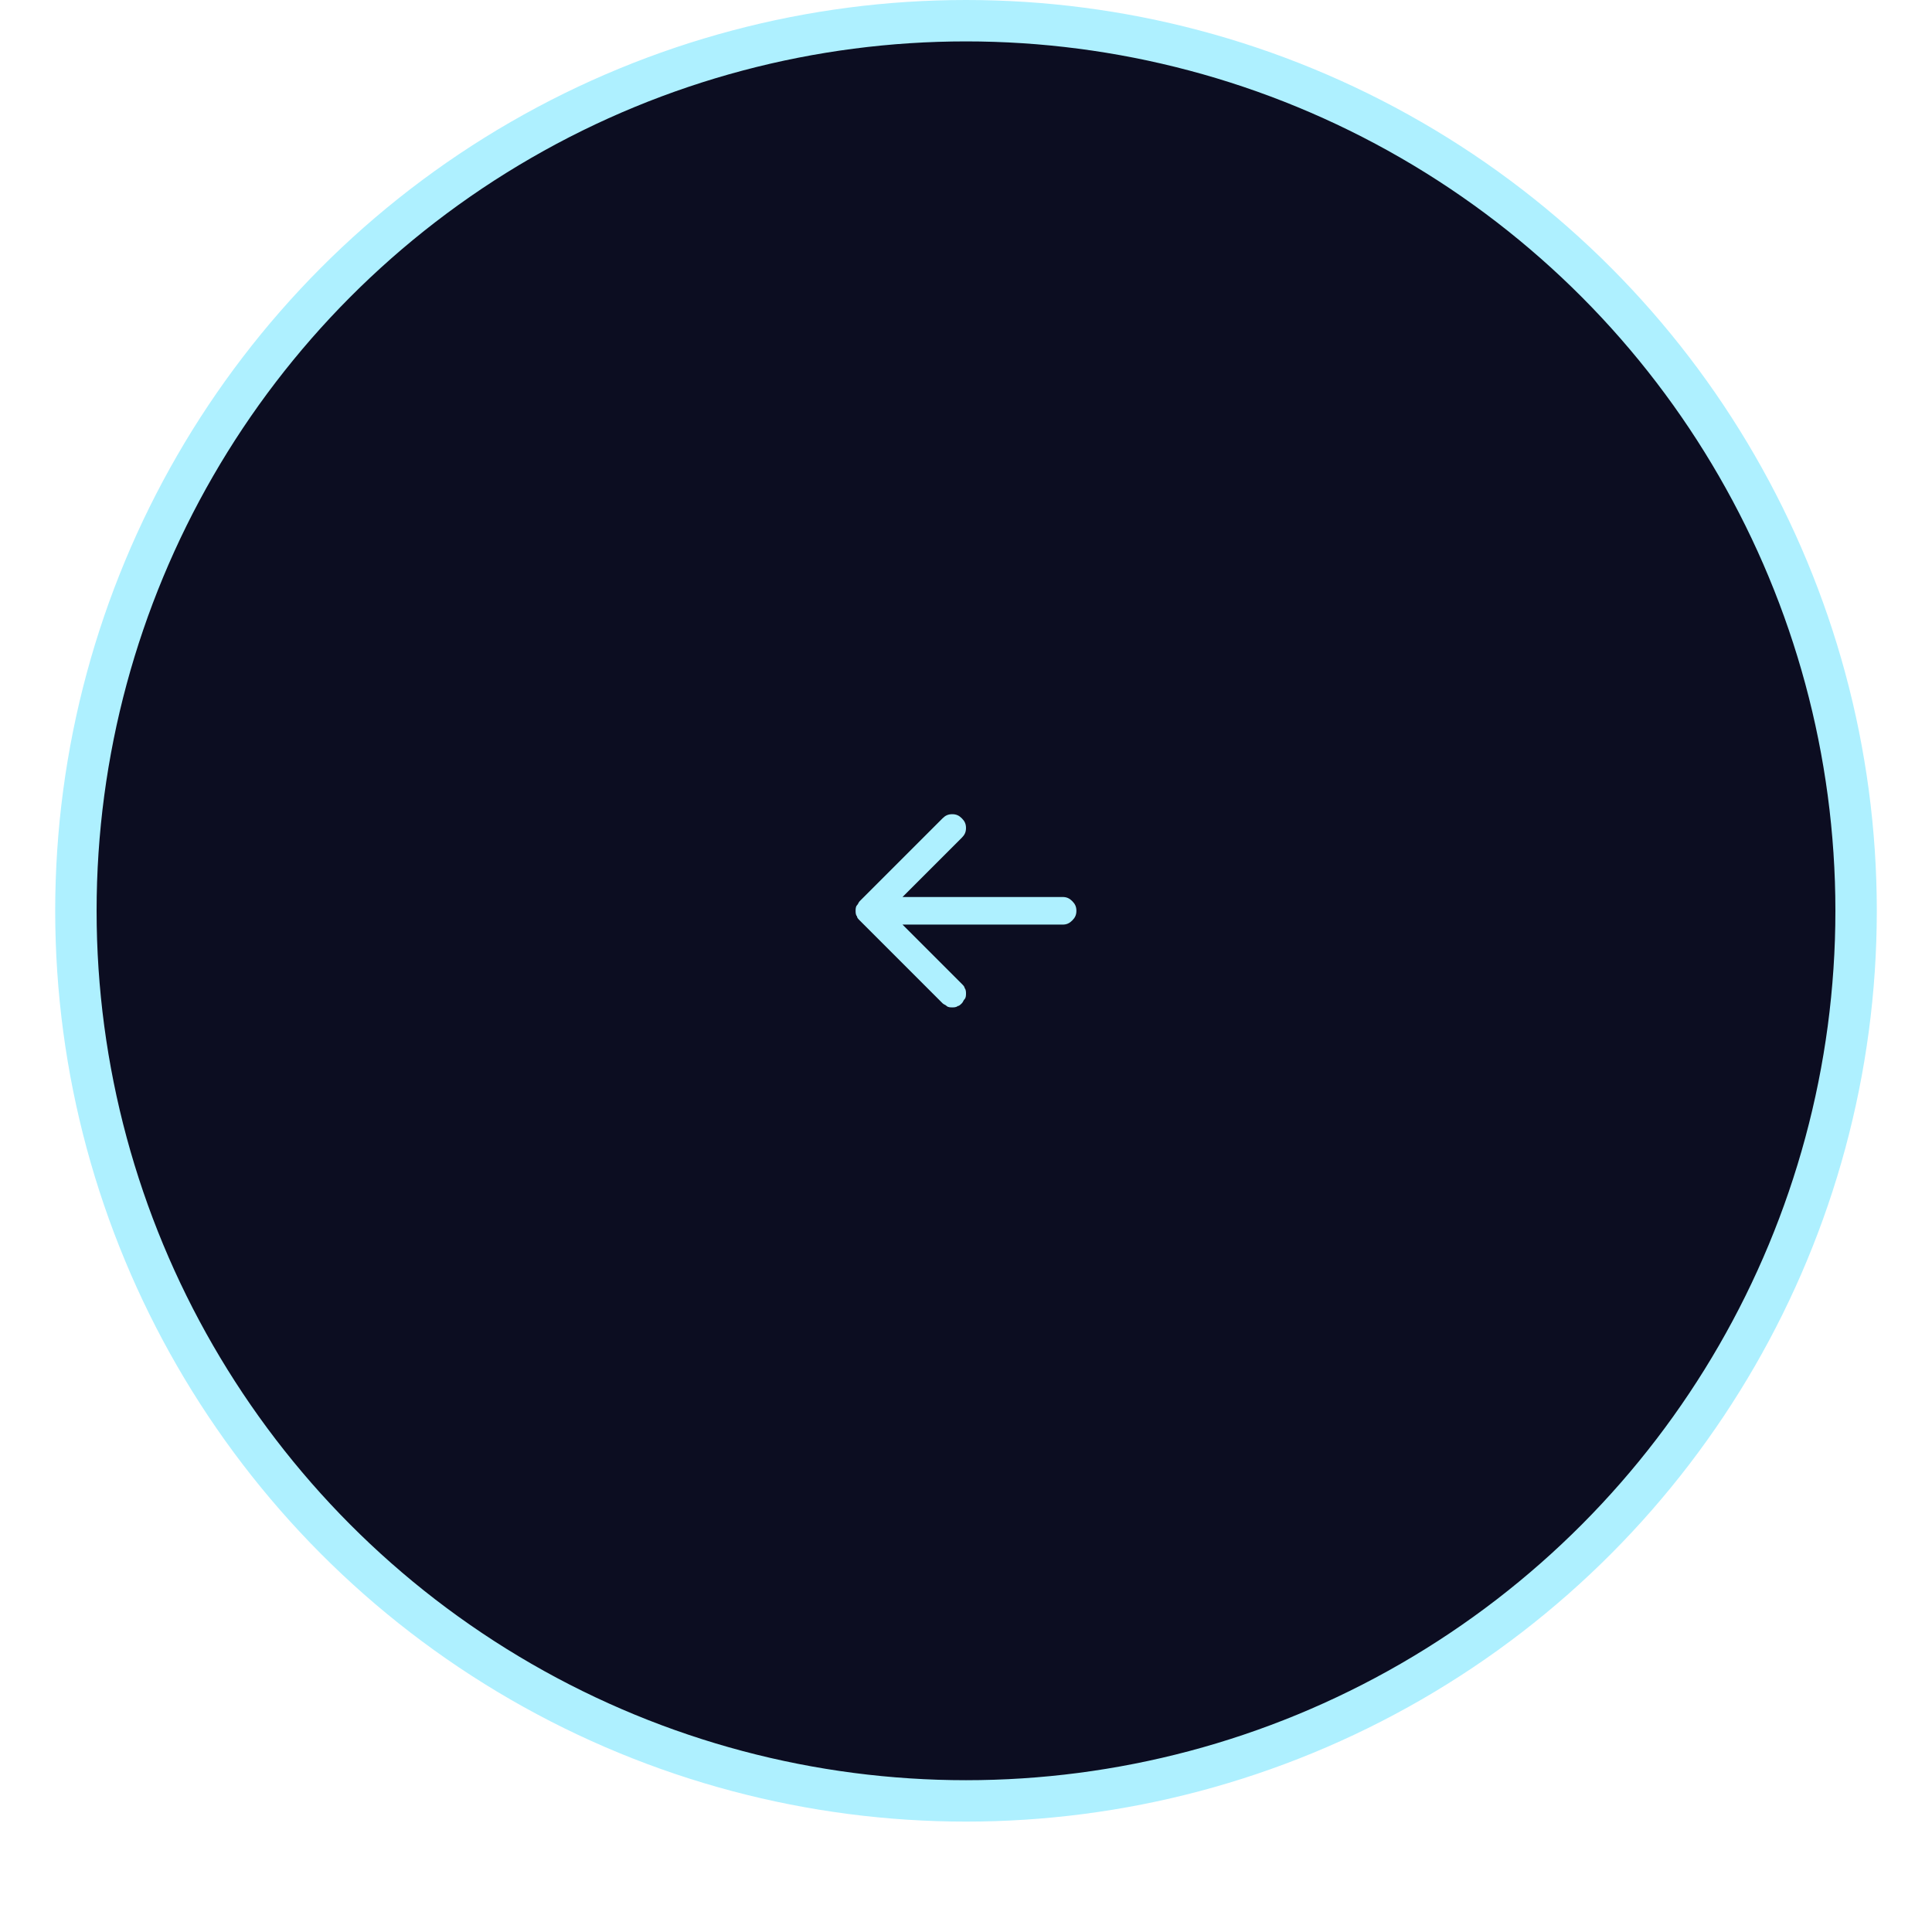 <?xml version="1.0" encoding="utf-8"?>
<!-- Generator: Adobe Illustrator 25.3.1, SVG Export Plug-In . SVG Version: 6.00 Build 0)  -->
<svg version="1.1" id="Layer_1" xmlns="http://www.w3.org/2000/svg" xmlns:xlink="http://www.w3.org/1999/xlink" x="0px" y="0px"
	 viewBox="0 0 140 140" style="enable-background:new 0 0 140 140;" xml:space="preserve">
<style type="text/css">
	.st0{fill:#0C0D21;stroke:#AEF0FF;stroke-width:3;}
	.st1{fill-rule:evenodd;clip-rule:evenodd;fill:#AEF0FF;}
</style>
<circle class="st0" cx="70" cy="66" r="64.5"/>
<path class="st1" d="M78,66c0,0.3-0.1,0.5-0.3,0.7C77.5,66.9,77.3,67,77,67H65.4l4.3,4.3c0.1,0.1,0.2,0.2,0.2,0.3
	C70,71.7,70,71.9,70,72c0,0.1,0,0.3-0.1,0.4c-0.1,0.1-0.1,0.2-0.2,0.3c-0.1,0.1-0.2,0.2-0.3,0.2C69.3,73,69.1,73,69,73
	s-0.3,0-0.4-0.1c-0.1-0.1-0.2-0.1-0.3-0.2l-6-6c-0.1-0.1-0.2-0.2-0.2-0.3C62,66.3,62,66.1,62,66c0-0.1,0-0.3,0.1-0.4
	c0.1-0.1,0.1-0.2,0.2-0.3l6-6c0.2-0.2,0.4-0.3,0.7-0.3c0.3,0,0.5,0.1,0.7,0.3c0.2,0.2,0.3,0.4,0.3,0.7c0,0.3-0.1,0.5-0.3,0.7
	L65.4,65H77c0.3,0,0.5,0.1,0.7,0.3C77.9,65.5,78,65.7,78,66z"/>
</svg>
